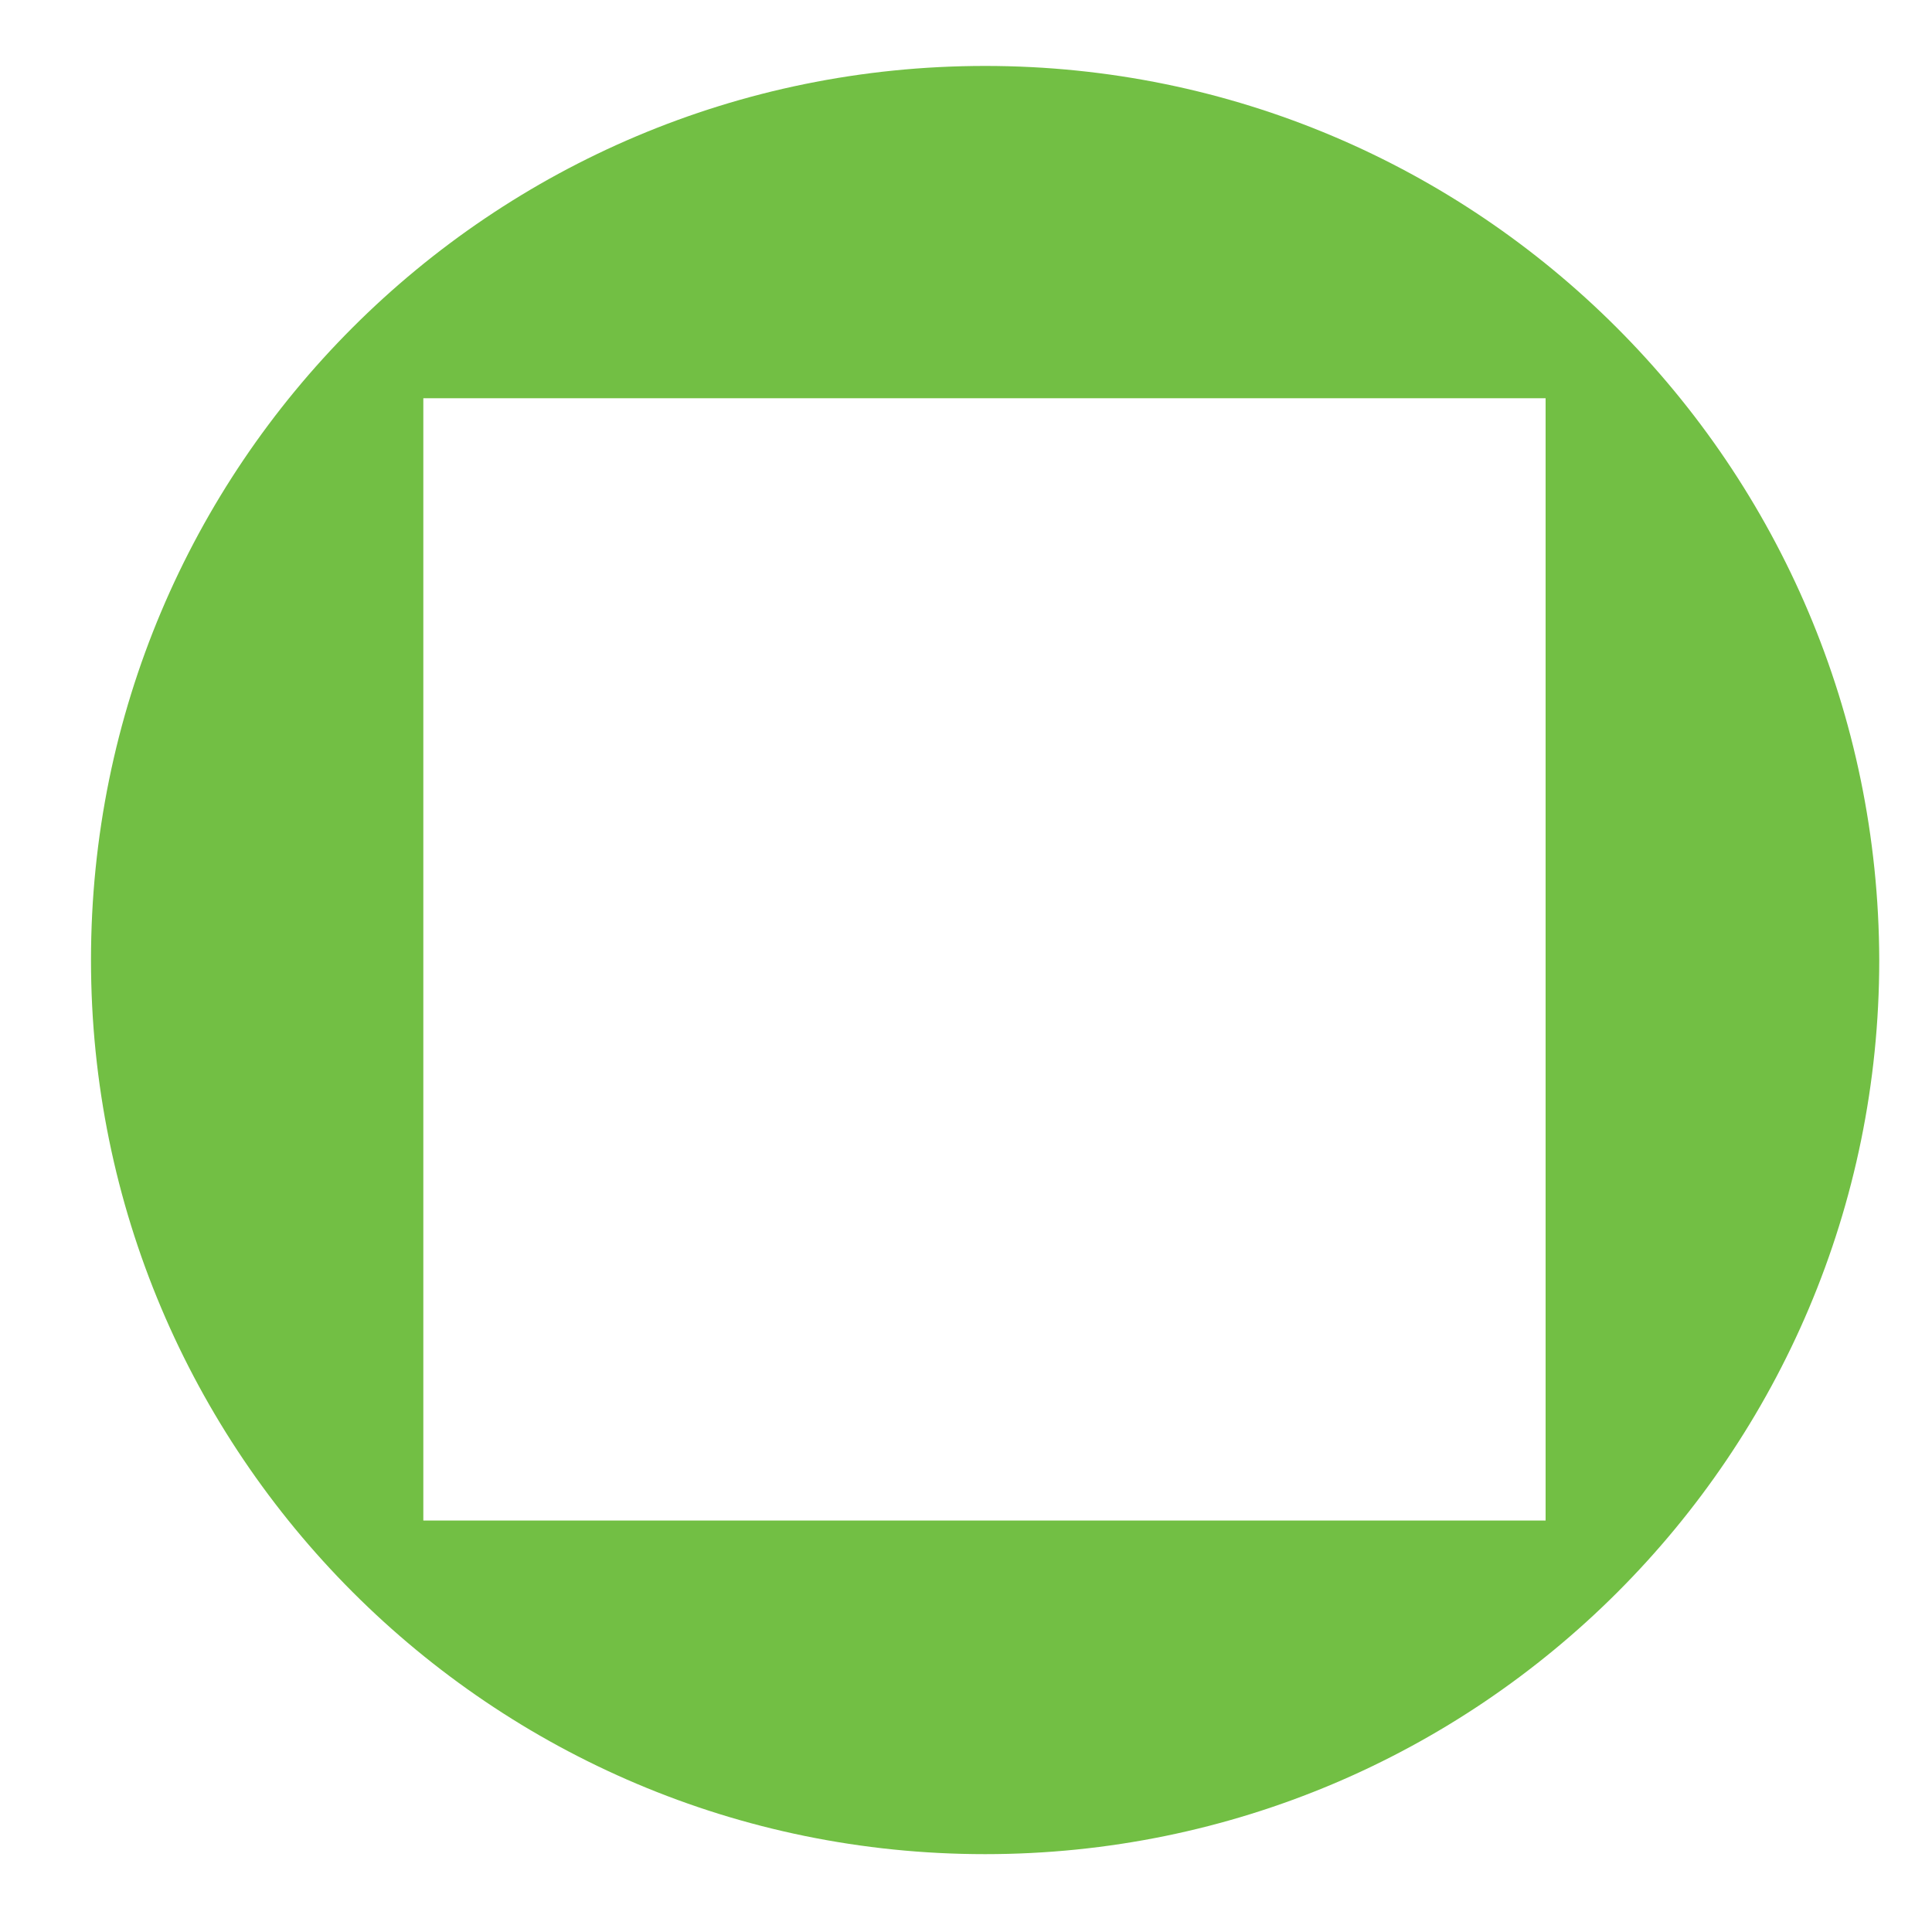 <?xml version="1.0" encoding="utf-8"?>
<!-- Generator: Adobe Illustrator 22.1.0, SVG Export Plug-In . SVG Version: 6.00 Build 0)  -->
<svg version="1.1" id="Layer_1" xmlns="http://www.w3.org/2000/svg" xmlns:xlink="http://www.w3.org/1999/xlink" x="0px" y="0px"
	 viewBox="0 0 146.5 146" style="enable-background:new 0 0 146.5 146;" xml:space="preserve">
<style type="text/css">
	.st0{fill:#383838;}
	.st1{fill:#252525;}
	.st2{fill:#EAEAEA;}
	.st3{fill:#72BF44;}
	.st4{fill:#BE4097;}
	.st5{fill:#F05264;}
	.st6{fill:#FFFEF9;}
</style>
<path class="st3" d="M74.7,5C37.2,5,6.9,35.3,6.9,72.8c0,37.4,30.3,67.8,67.8,67.8c37.4,0,67.8-30.3,67.8-67.8
	C142.4,35.3,112.1,5,74.7,5z M117.2,115.3H32.1V30.2h85.1V115.3z"/>
</svg>
